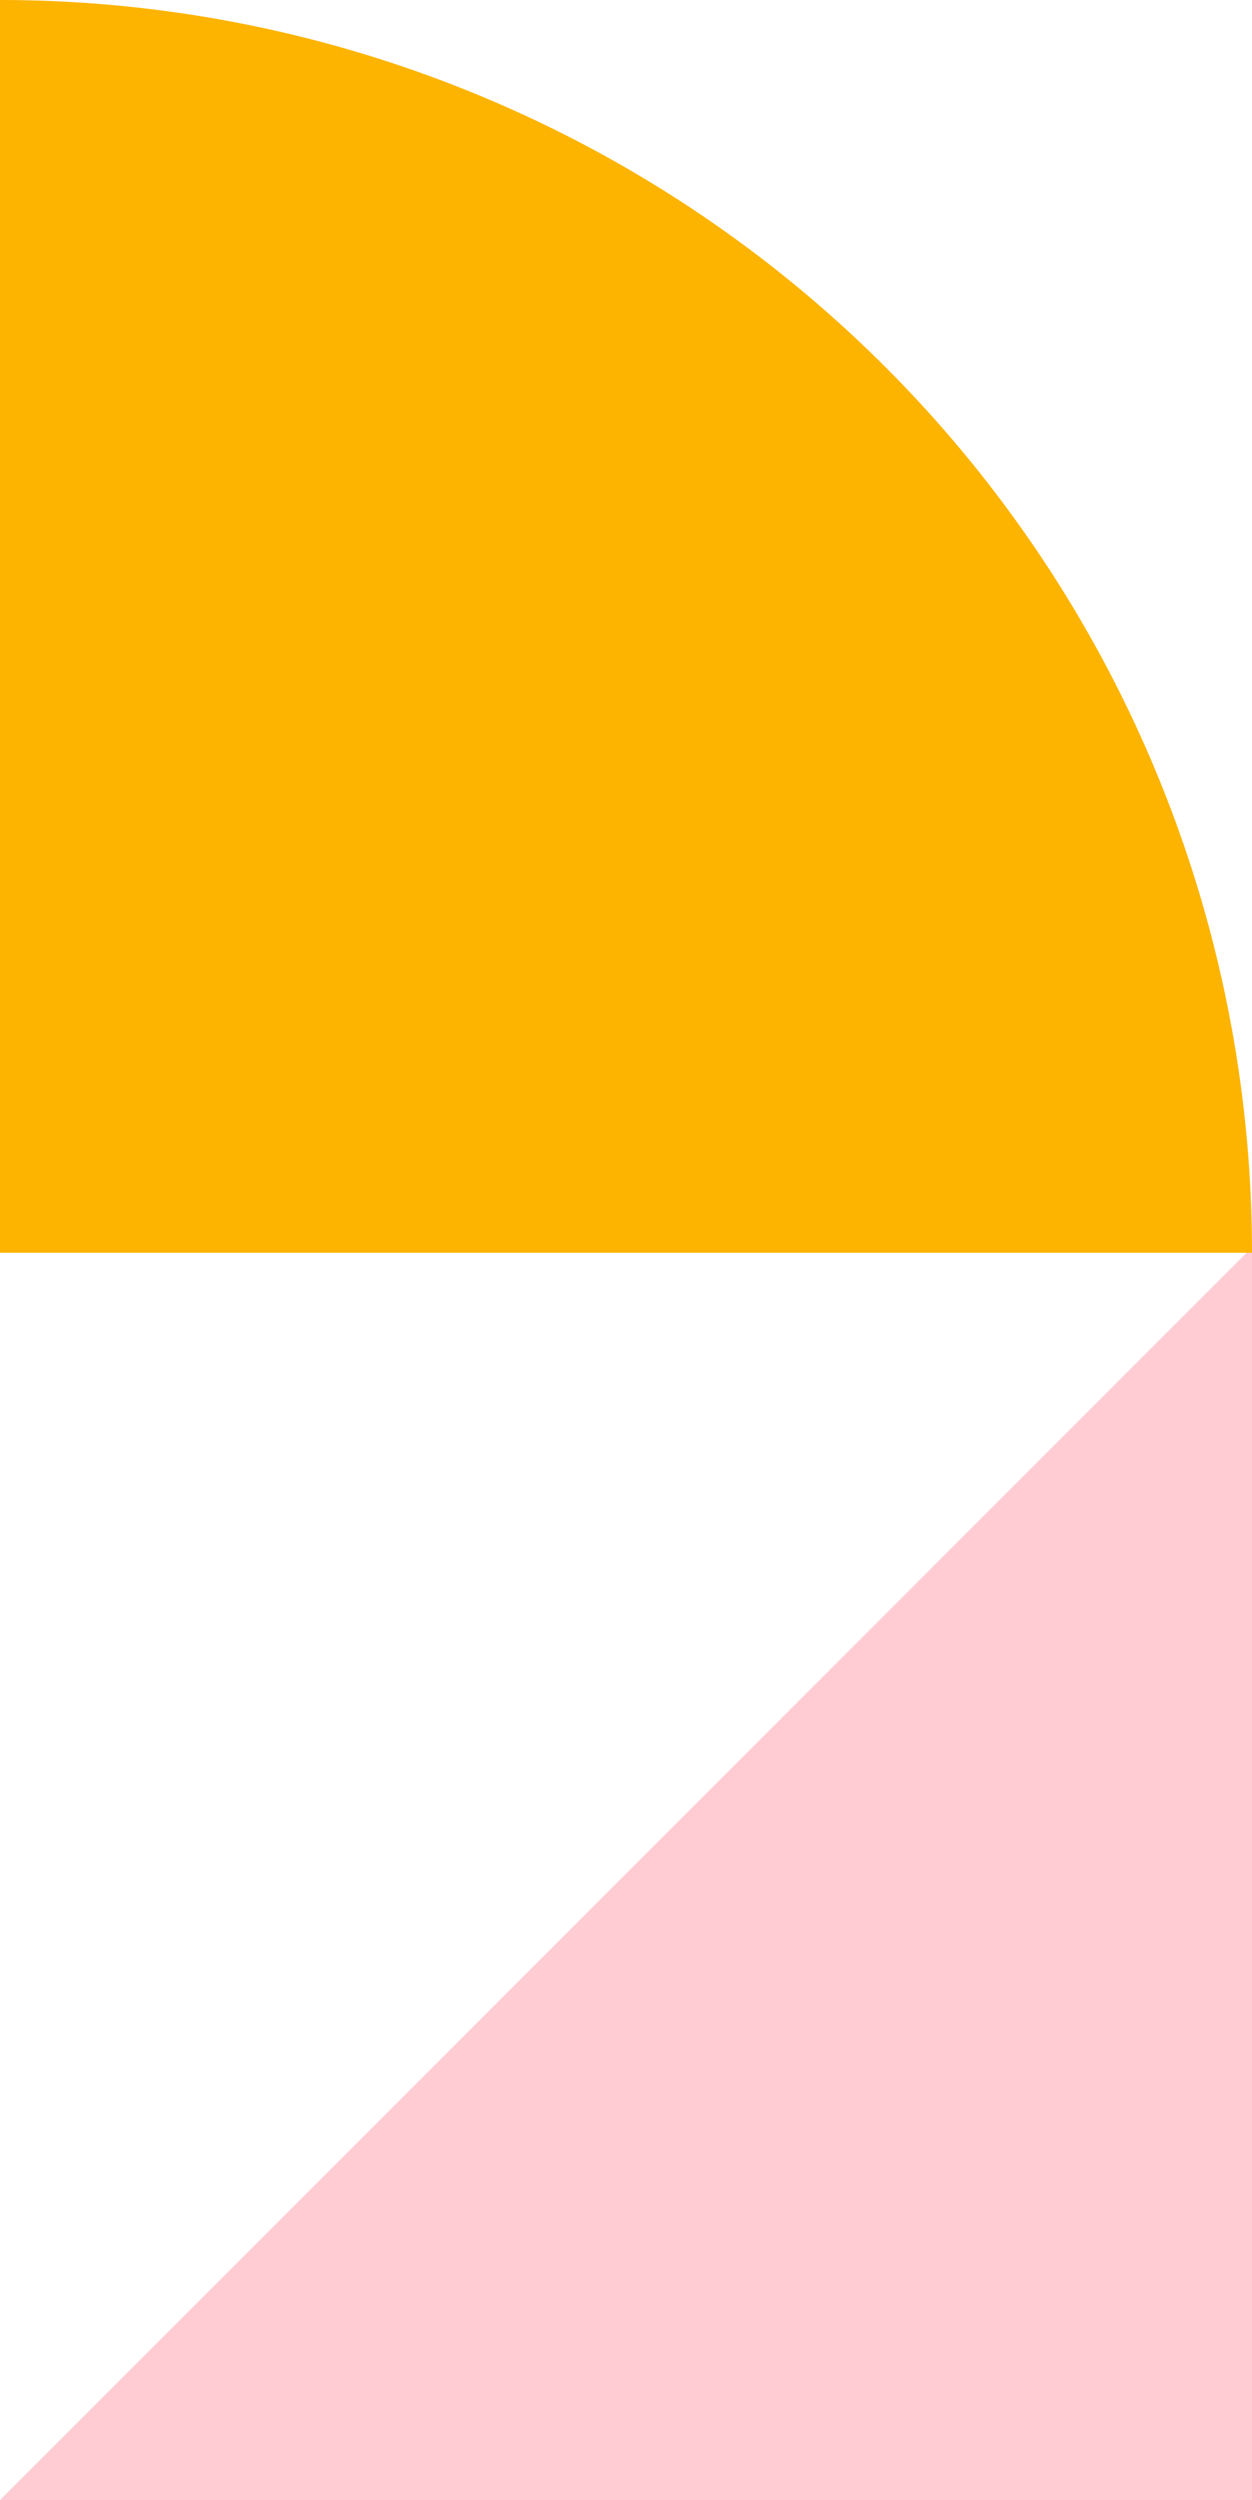 <svg xmlns="http://www.w3.org/2000/svg" width="232" height="463" viewBox="0 0 232 463">
  <g id="Group_367" data-name="Group 367" transform="translate(-4194.43 -583)">
    <path id="Path_124" data-name="Path 124" d="M0,0,232,232H0Z" transform="translate(4194.43 1046) rotate(-90)" fill="#ff5670" opacity="0.3"/>
    <path id="Rectangle_316" data-name="Rectangle 316" d="M0,0H232a0,0,0,0,1,0,0V0A232,232,0,0,1,0,232H0a0,0,0,0,1,0,0V0A0,0,0,0,1,0,0Z" transform="translate(4194.43 815) rotate(-90)" fill="#fdb400"/>
  </g>
</svg>
